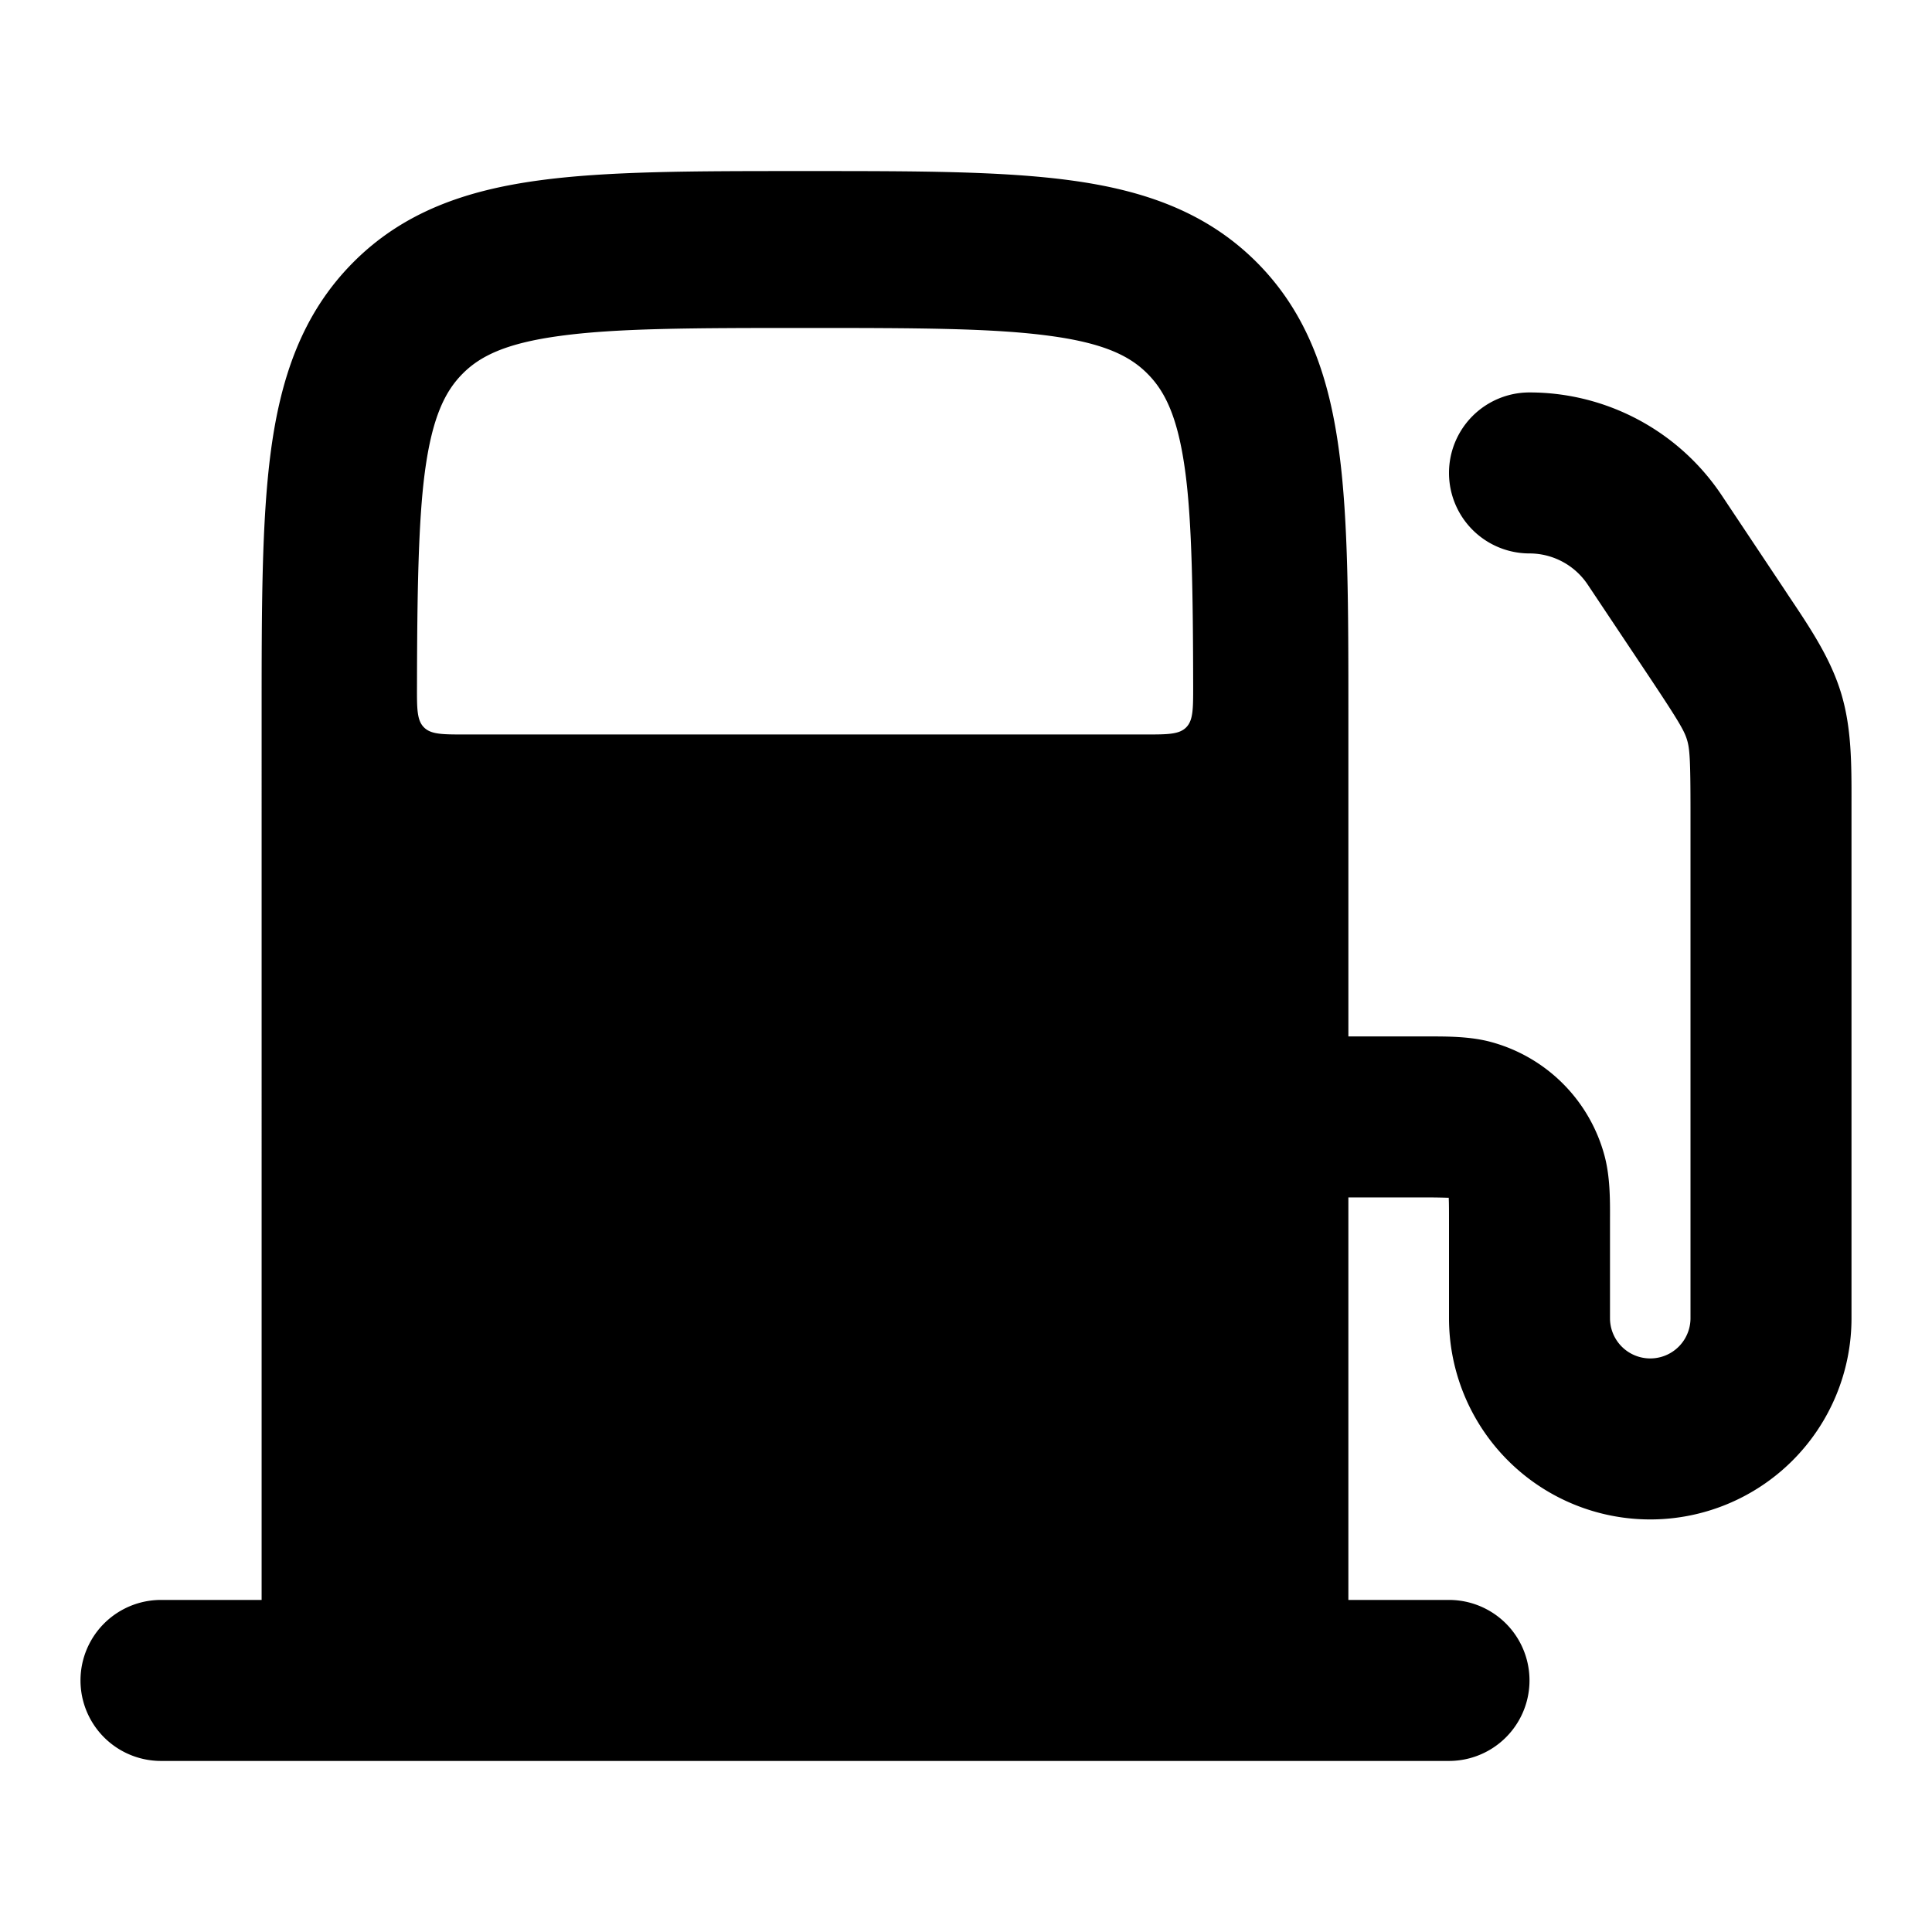 <svg xmlns="http://www.w3.org/2000/svg" width="1em" height="1em" fill="none" viewBox="0 0 24 24"><path fill="currentColor" fill-rule="evenodd" d="M9.932 2.125h.136c1.306 0 2.383 0 3.235.116.894.121 1.684.387 2.317 1.026.633.64.895 1.439 1.015 2.344.115.861.115 1.95.115 3.27v3.994h.984c.235 0 .523-.002.784.068a2 2 0 0 1 1.414 1.414c.07.261.069.549.068.784v1.234a.5.5 0 0 0 1 0v-6.289c0-.66-.01-.786-.043-.895-.033-.11-.095-.22-.46-.769l-.774-1.16A.87.87 0 0 0 19 6.875a1 1 0 1 1 0-2c.959 0 1.855.48 2.387 1.277l.773 1.16.056.085c.279.416.525.785.655 1.214.13.43.13.873.129 1.374v6.39a2.5 2.5 0 0 1-5 0v-1.167c0-.164 0-.253-.003-.319v-.01h-.011a8 8 0 0 0-.32-.004h-.916v5H18a1 1 0 1 1 0 2H2a1 1 0 1 1 0-2h1.25V8.881c0-1.32 0-2.409.114-3.27.12-.905.383-1.704 1.016-2.344.632-.64 1.422-.905 2.317-1.026.852-.116 1.93-.116 3.235-.116m4.793 3.745c.082.611.095 1.525.097 2.654 0 .283 0 .424-.087.512-.088.088-.23.088-.512.088H5.78c-.283 0-.425 0-.513-.088s-.088-.23-.087-.512c.002-1.129.016-2.043.097-2.654.091-.689.253-1.008.467-1.225s.53-.38 1.211-.472c.709-.097 1.655-.099 3.046-.099s2.337.002 3.046.099c.68.092.996.255 1.21.472.215.217.377.536.468 1.225" clip-rule="evenodd"/></svg>